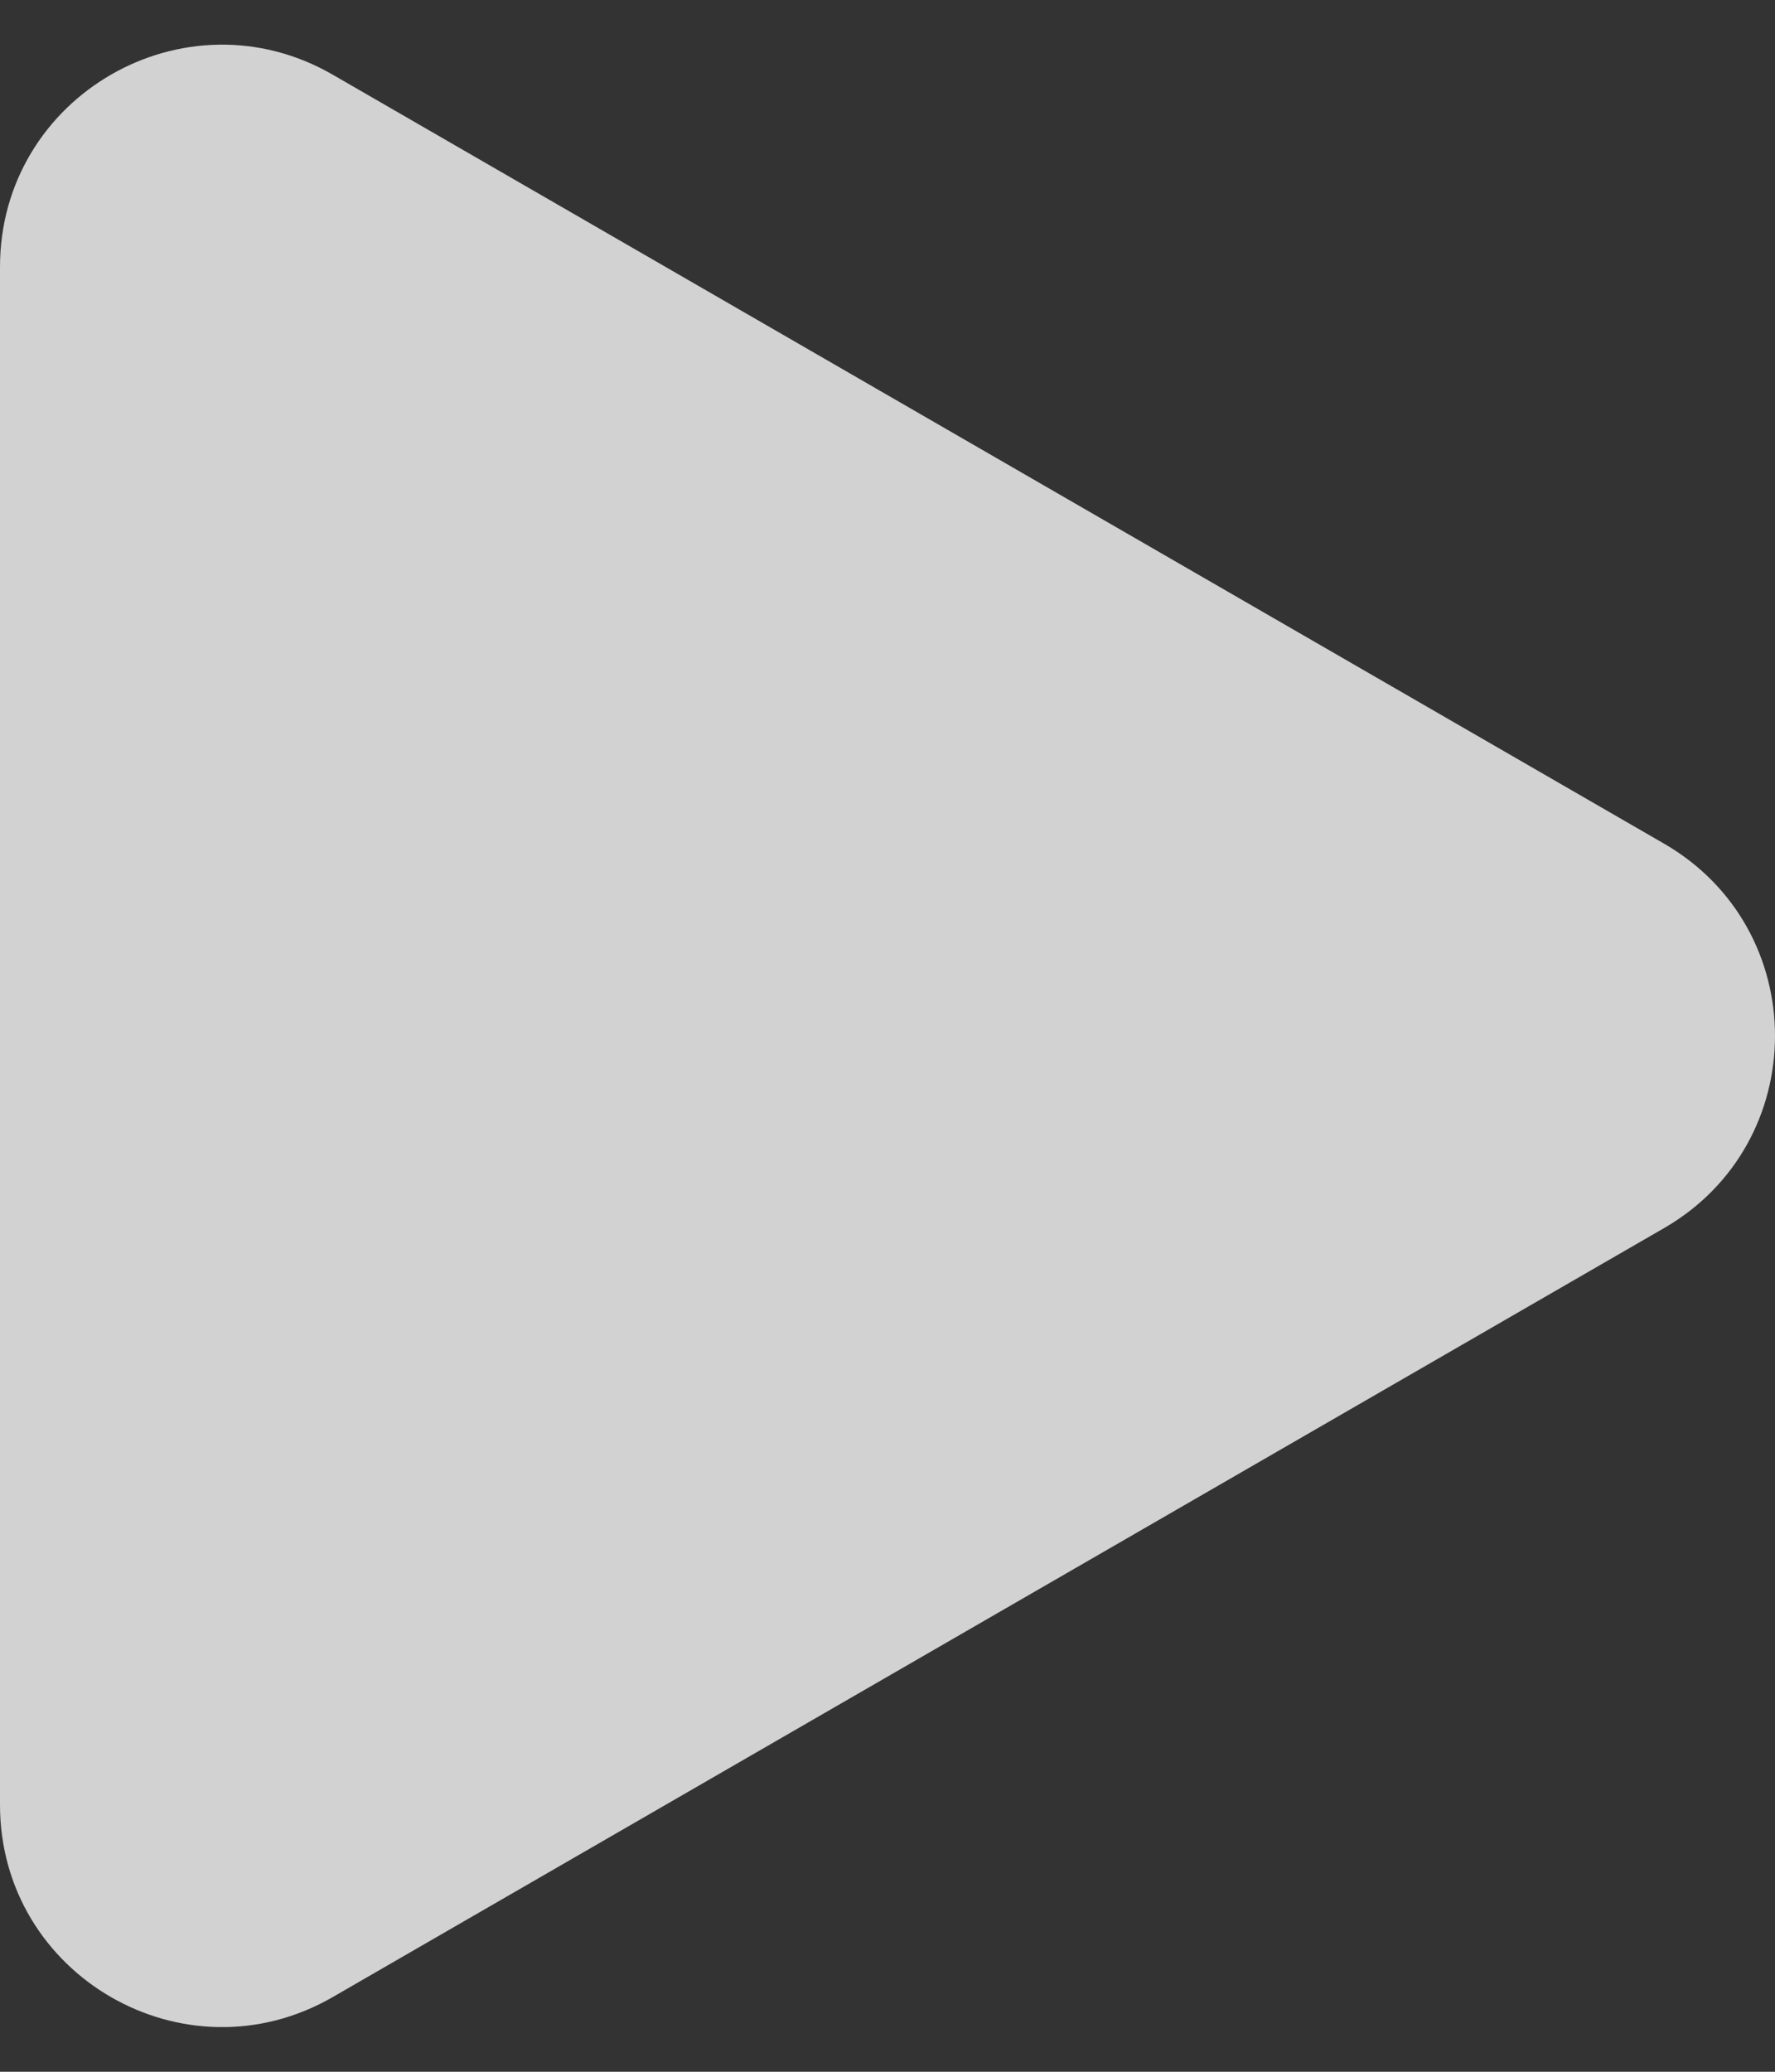 <svg width="24" height="28" viewBox="0 0 24 28" fill="none" xmlns="http://www.w3.org/2000/svg">
<rect x="0" y="0" width="24" height="28" fill="#333333" stroke="none"/>
<path opacity="0.78" d="M22.5 11.402C24.5 12.557 24.5 15.443 22.5 16.598L4.5 26.99C2.5 28.145 -1.33462e-06 26.702 -1.23423e-06 24.392L-3.3071e-07 3.608C-2.30319e-07 1.298 2.5 -0.145 4.5 1.01L22.5 11.402Z" fill="white"/>
</svg>
